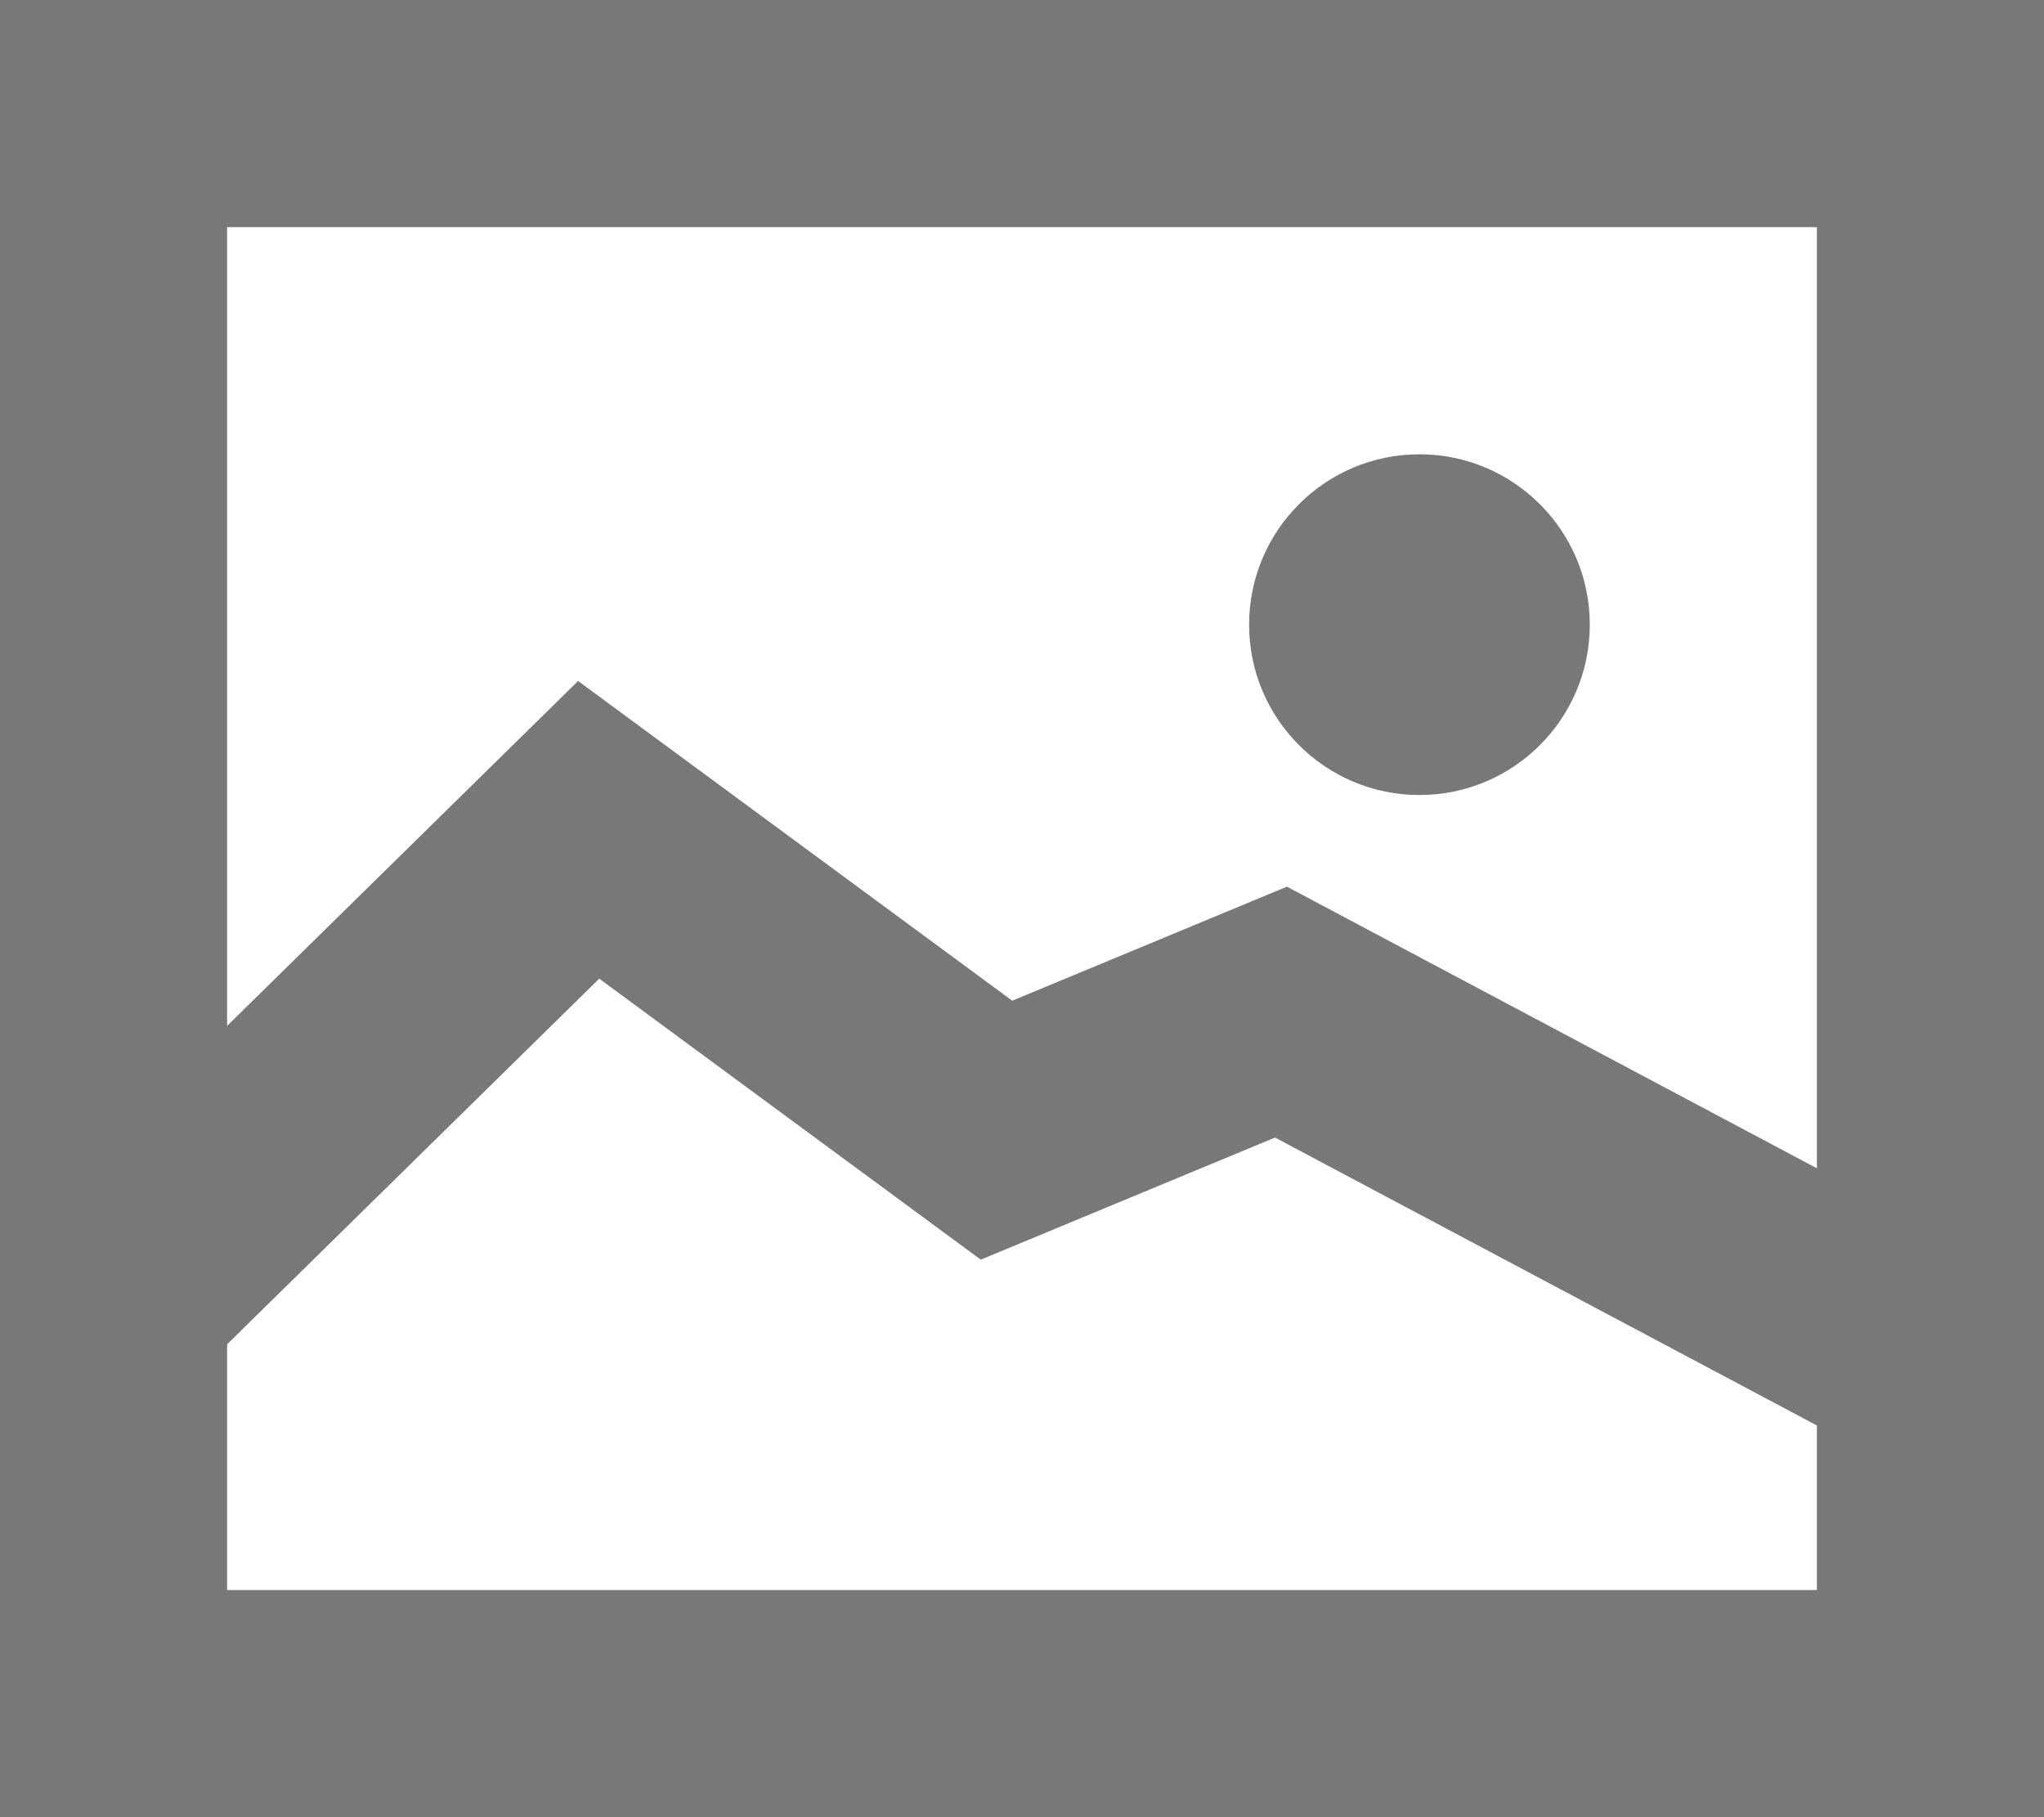<?xml version="1.0" encoding="UTF-8" standalone="no"?>
<svg width="18px" height="16px" viewBox="0 0 18 16" version="1.1" xmlns="http://www.w3.org/2000/svg" xmlns:xlink="http://www.w3.org/1999/xlink">
    <!-- Generator: Sketch 43.1 (39012) - http://www.bohemiancoding.com/sketch -->
    <title>btn_img</title>
    <desc>Created with Sketch.</desc>
    <defs></defs>
    <g id="YCH-WORKS" stroke="none" stroke-width="1" fill="none" fill-rule="evenodd">
        <g id="写字作图_插入文字" transform="translate(-755, -855)" fill="#787878">
            <g id="画图" transform="translate(117, 150)">
                <g id="buttons" transform="translate(391, 686)">
                    <g id="btn_image" transform="translate(242, 19)">
                        <g id="btn_img" transform="translate(5, 0)">
                            <path d="M2,14 L16,14 L16,2 L2,2 L2,14 Z M0,0 L18,0 L18,16 L0,16 L0,0 Z" id="Rectangle-8" fill-rule="nonzero"></path>
                            <polygon id="Path-3" fill-rule="nonzero" points="8.637 11.091 11.228 10.016 16.256 12.687 17.194 10.921 11.333 7.807 8.914 8.811 5.091 5.996 0.126 10.874 1.527 12.301 5.277 8.617"></polygon>
                            <circle id="Oval-2" cx="12.5" cy="5.5" r="1.5"></circle>
                        </g>
                    </g>
                </g>
            </g>
        </g>
    </g>
</svg>